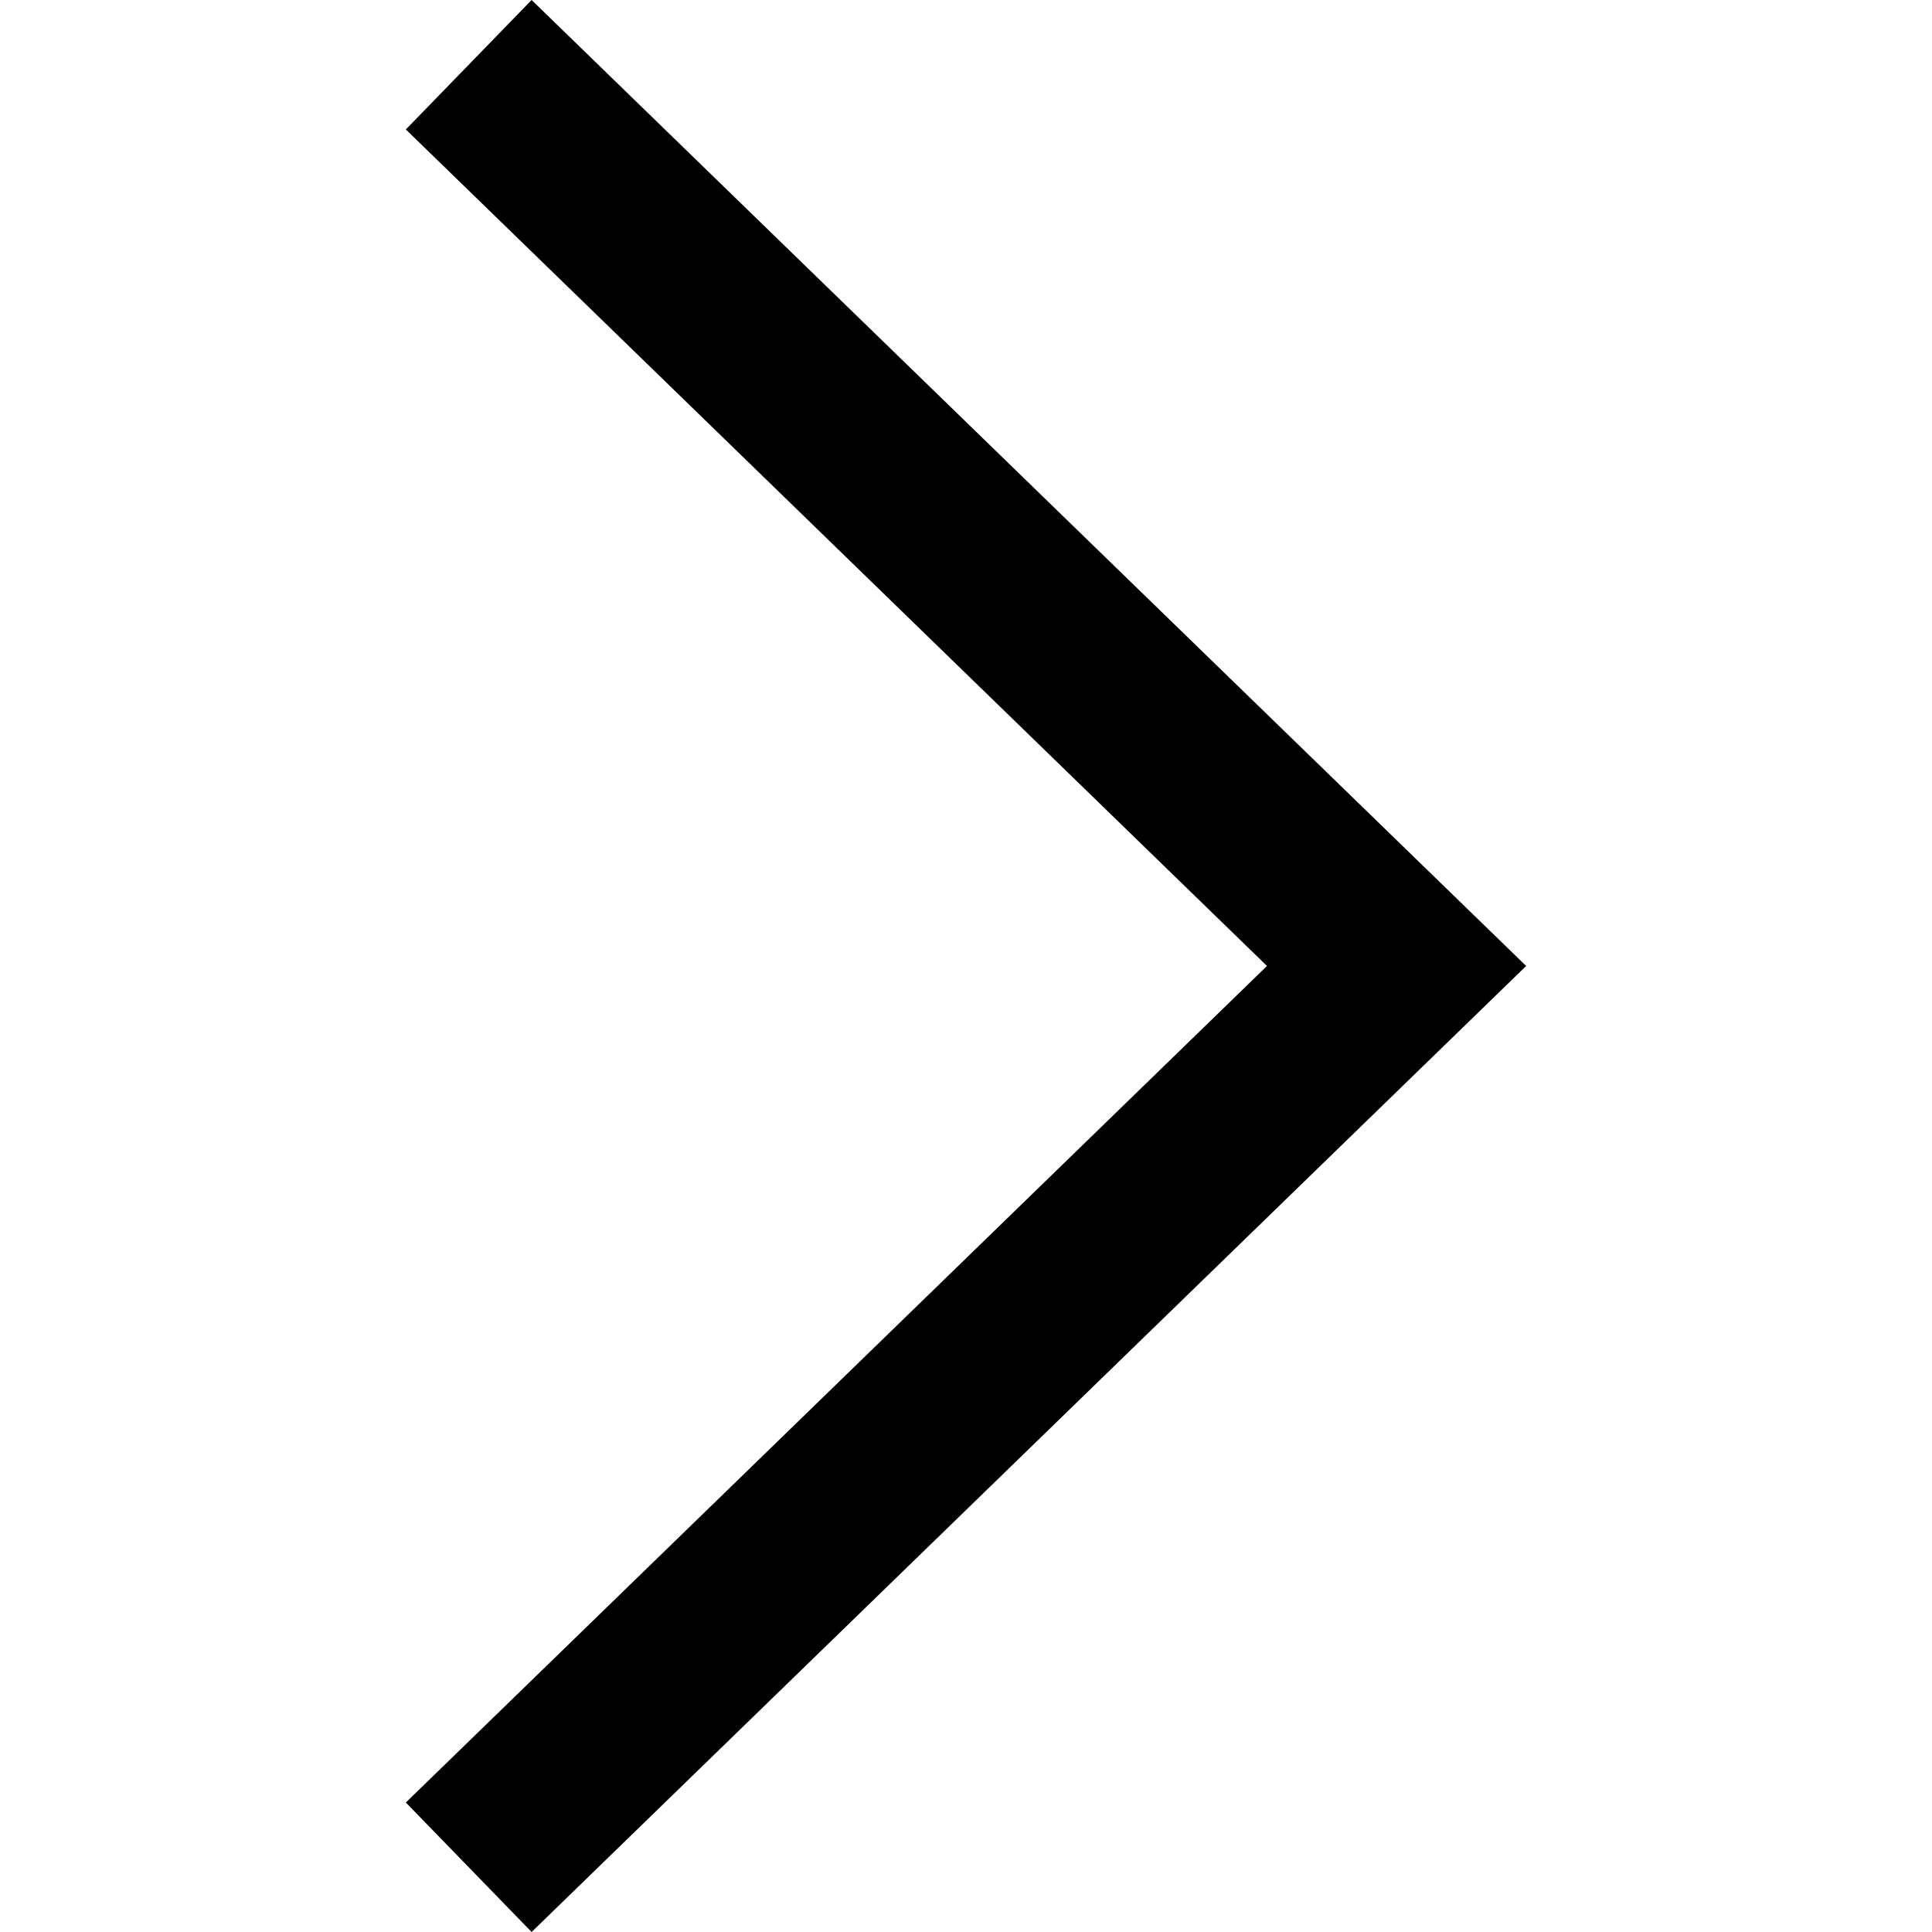 <?xml version="1.0"?>
<svg xmlns="http://www.w3.org/2000/svg" xmlns:xlink="http://www.w3.org/1999/xlink" version="1.1" id="Capa_1" x="0px" y="0px" width="512px" height="512px" viewBox="0 0 370.814 370.814" style="enable-background:new 0 0 370.814 370.814;" xml:space="preserve"><g transform="matrix(-1 0 0 1 370.814 0)"><g>
	<g>
		<polygon points="292.92,24.848 268.781,0 77.895,185.401 268.781,370.814 292.92,345.961 127.638,185.401   " data-original="#000000" class="active-path" fill="#000000"/>
	</g>
</g></g> </svg>
